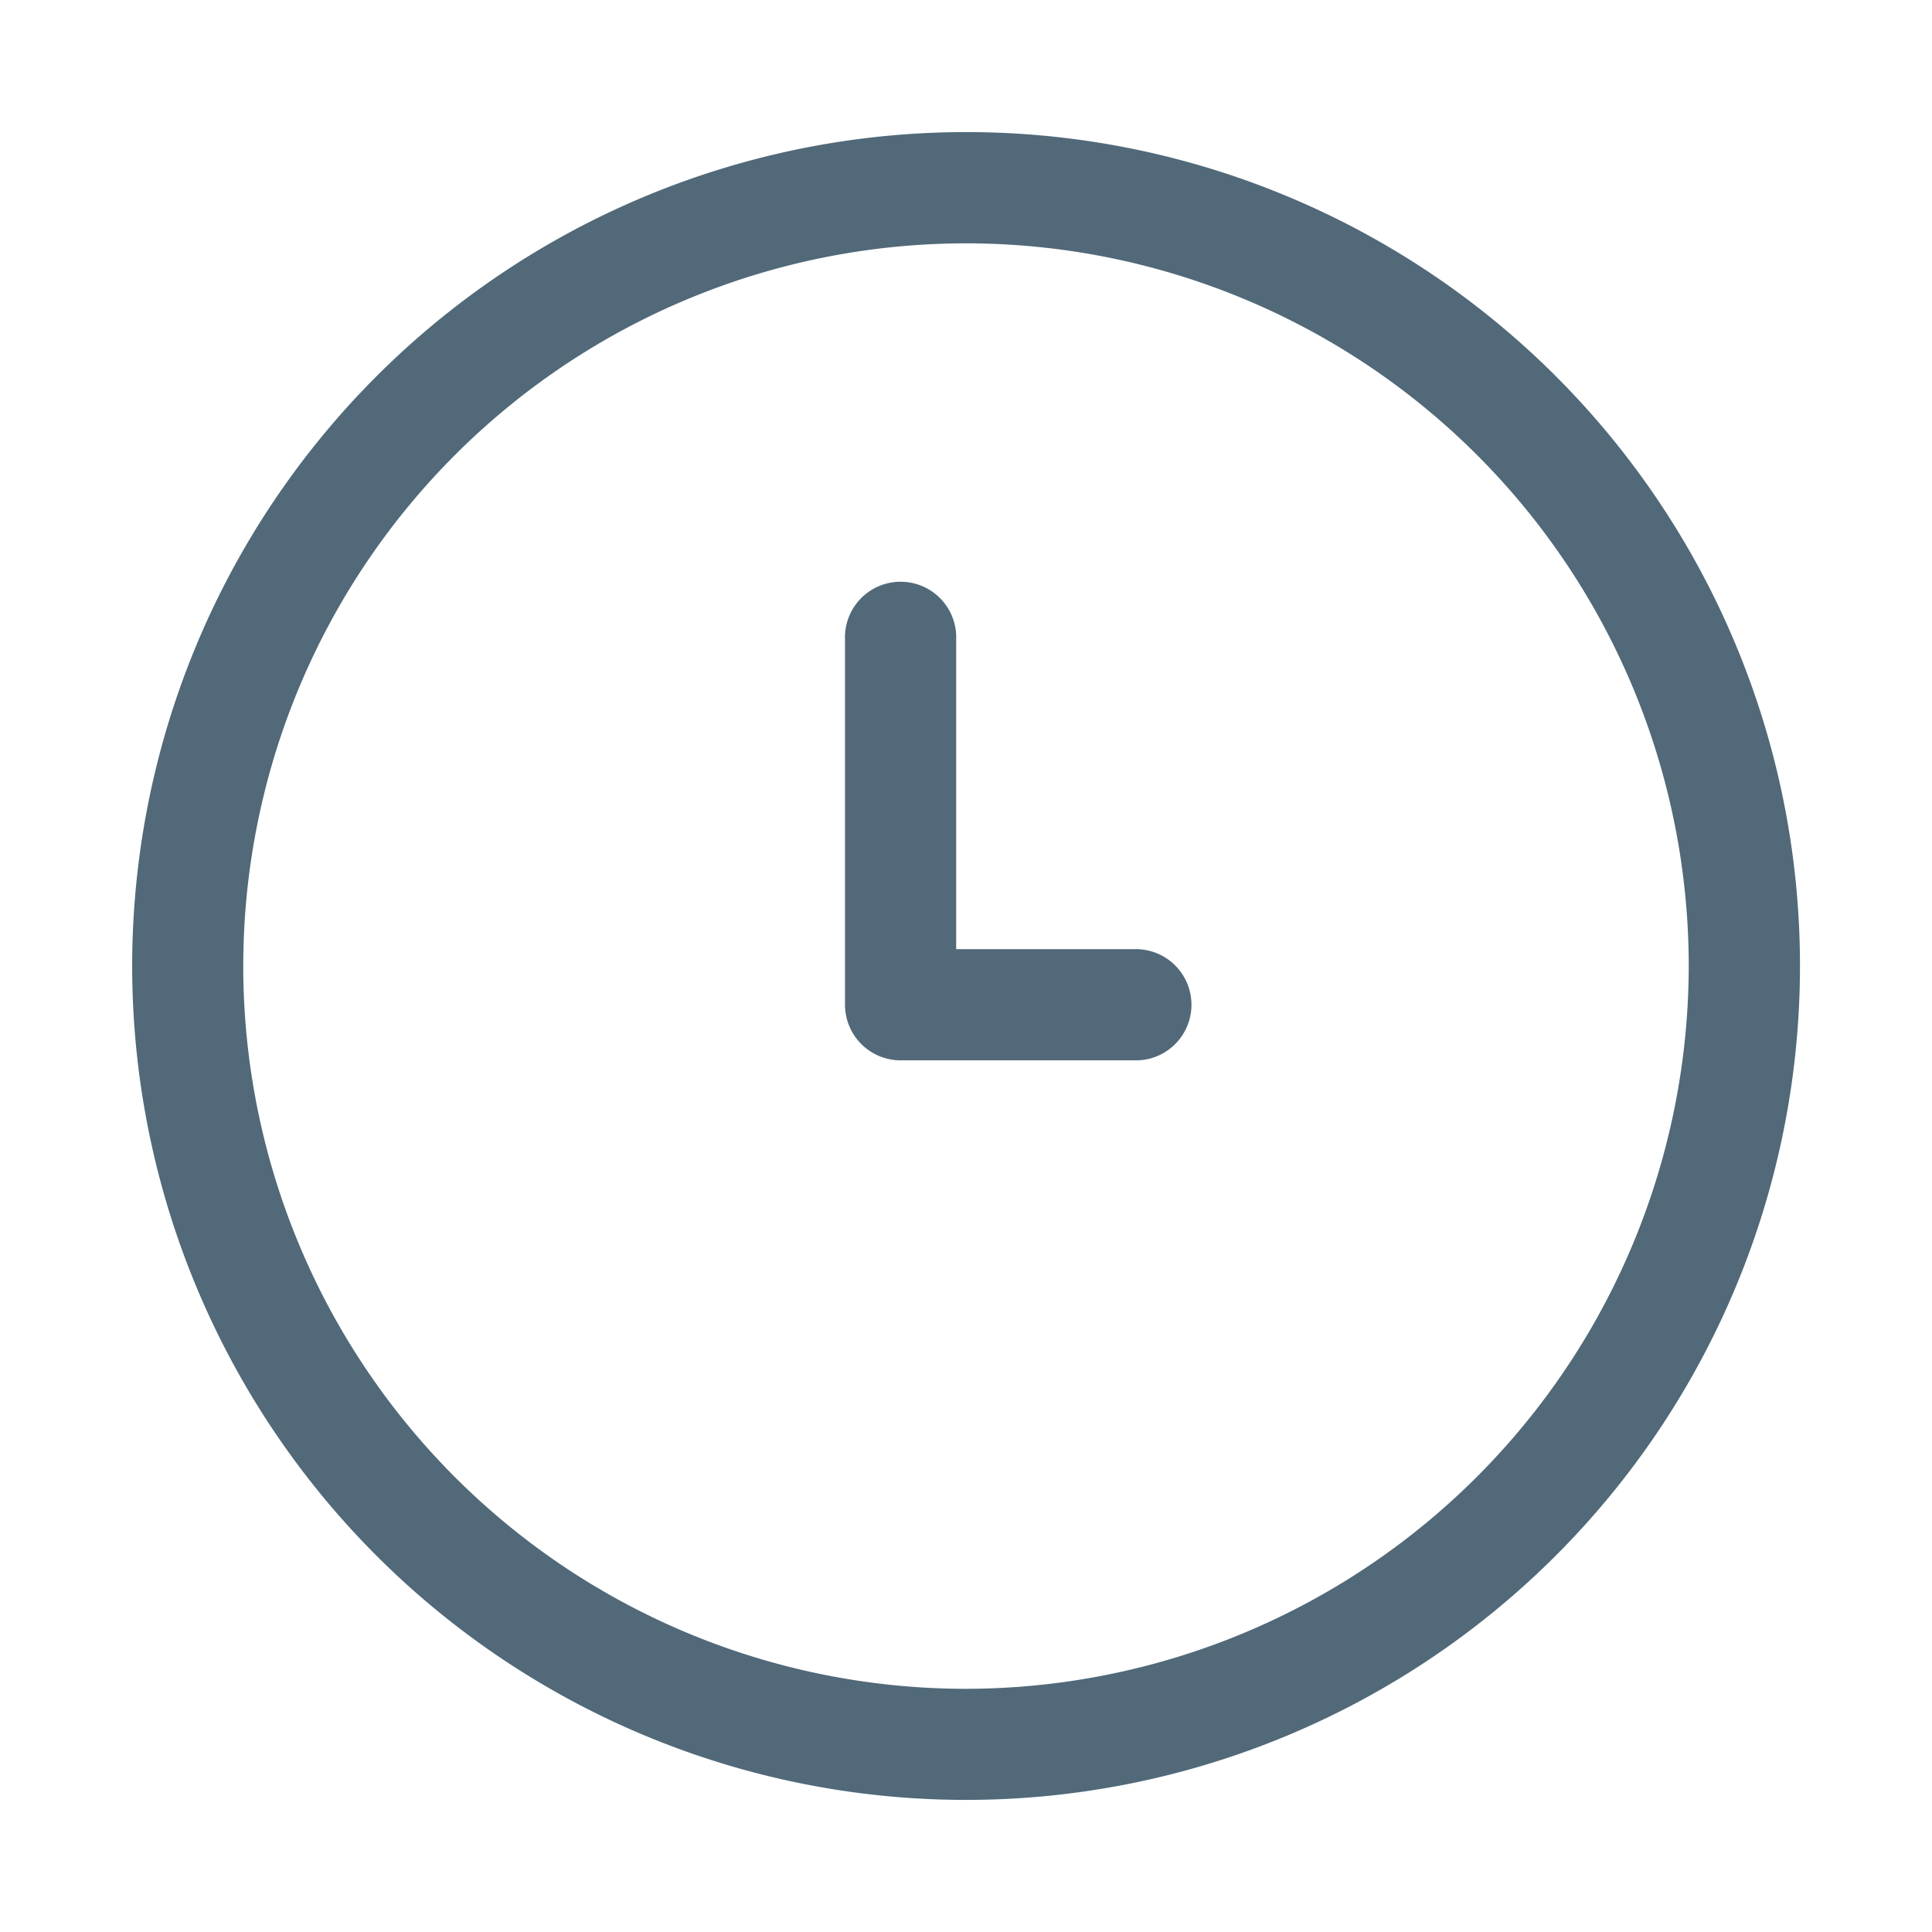<svg xmlns="http://www.w3.org/2000/svg" width="24" height="24" viewBox="0 0 24 24">
  <g id="checkout_agendar_horas" transform="translate(-1660.837 -538)">
    <rect id="Rectangle_8088" data-name="Rectangle 8088" width="24" height="24" transform="translate(1660.837 538)" fill="none"/>
    <g id="minute" transform="translate(1662.478 539.641)">
      <g id="Group_12197" data-name="Group 12197">
        <g id="Group_12196" data-name="Group 12196">
          <path id="Path_6033" data-name="Path 6033" d="M10.359,0A10.359,10.359,0,1,0,20.719,10.359,10.354,10.354,0,0,0,10.359,0Zm0,19.338a8.978,8.978,0,1,1,8.978-8.978A8.988,8.988,0,0,1,10.359,19.338Z" fill="#516979"/>
        </g>
      </g>
      <g id="Group_12199" data-name="Group 12199" transform="translate(8.856 5.615)">
        <g id="Group_12198" data-name="Group 12198">
          <path id="Path_6034" data-name="Path 6034" d="M222.491,143.3h-2.258v-3.847a.691.691,0,1,0-1.381,0v4.537a.691.691,0,0,0,.691.691h2.948a.691.691,0,0,0,0-1.381Z" transform="translate(-218.852 -138.765)" fill="#516979"/>
        </g>
      </g>
    </g>
  </g>
</svg>
